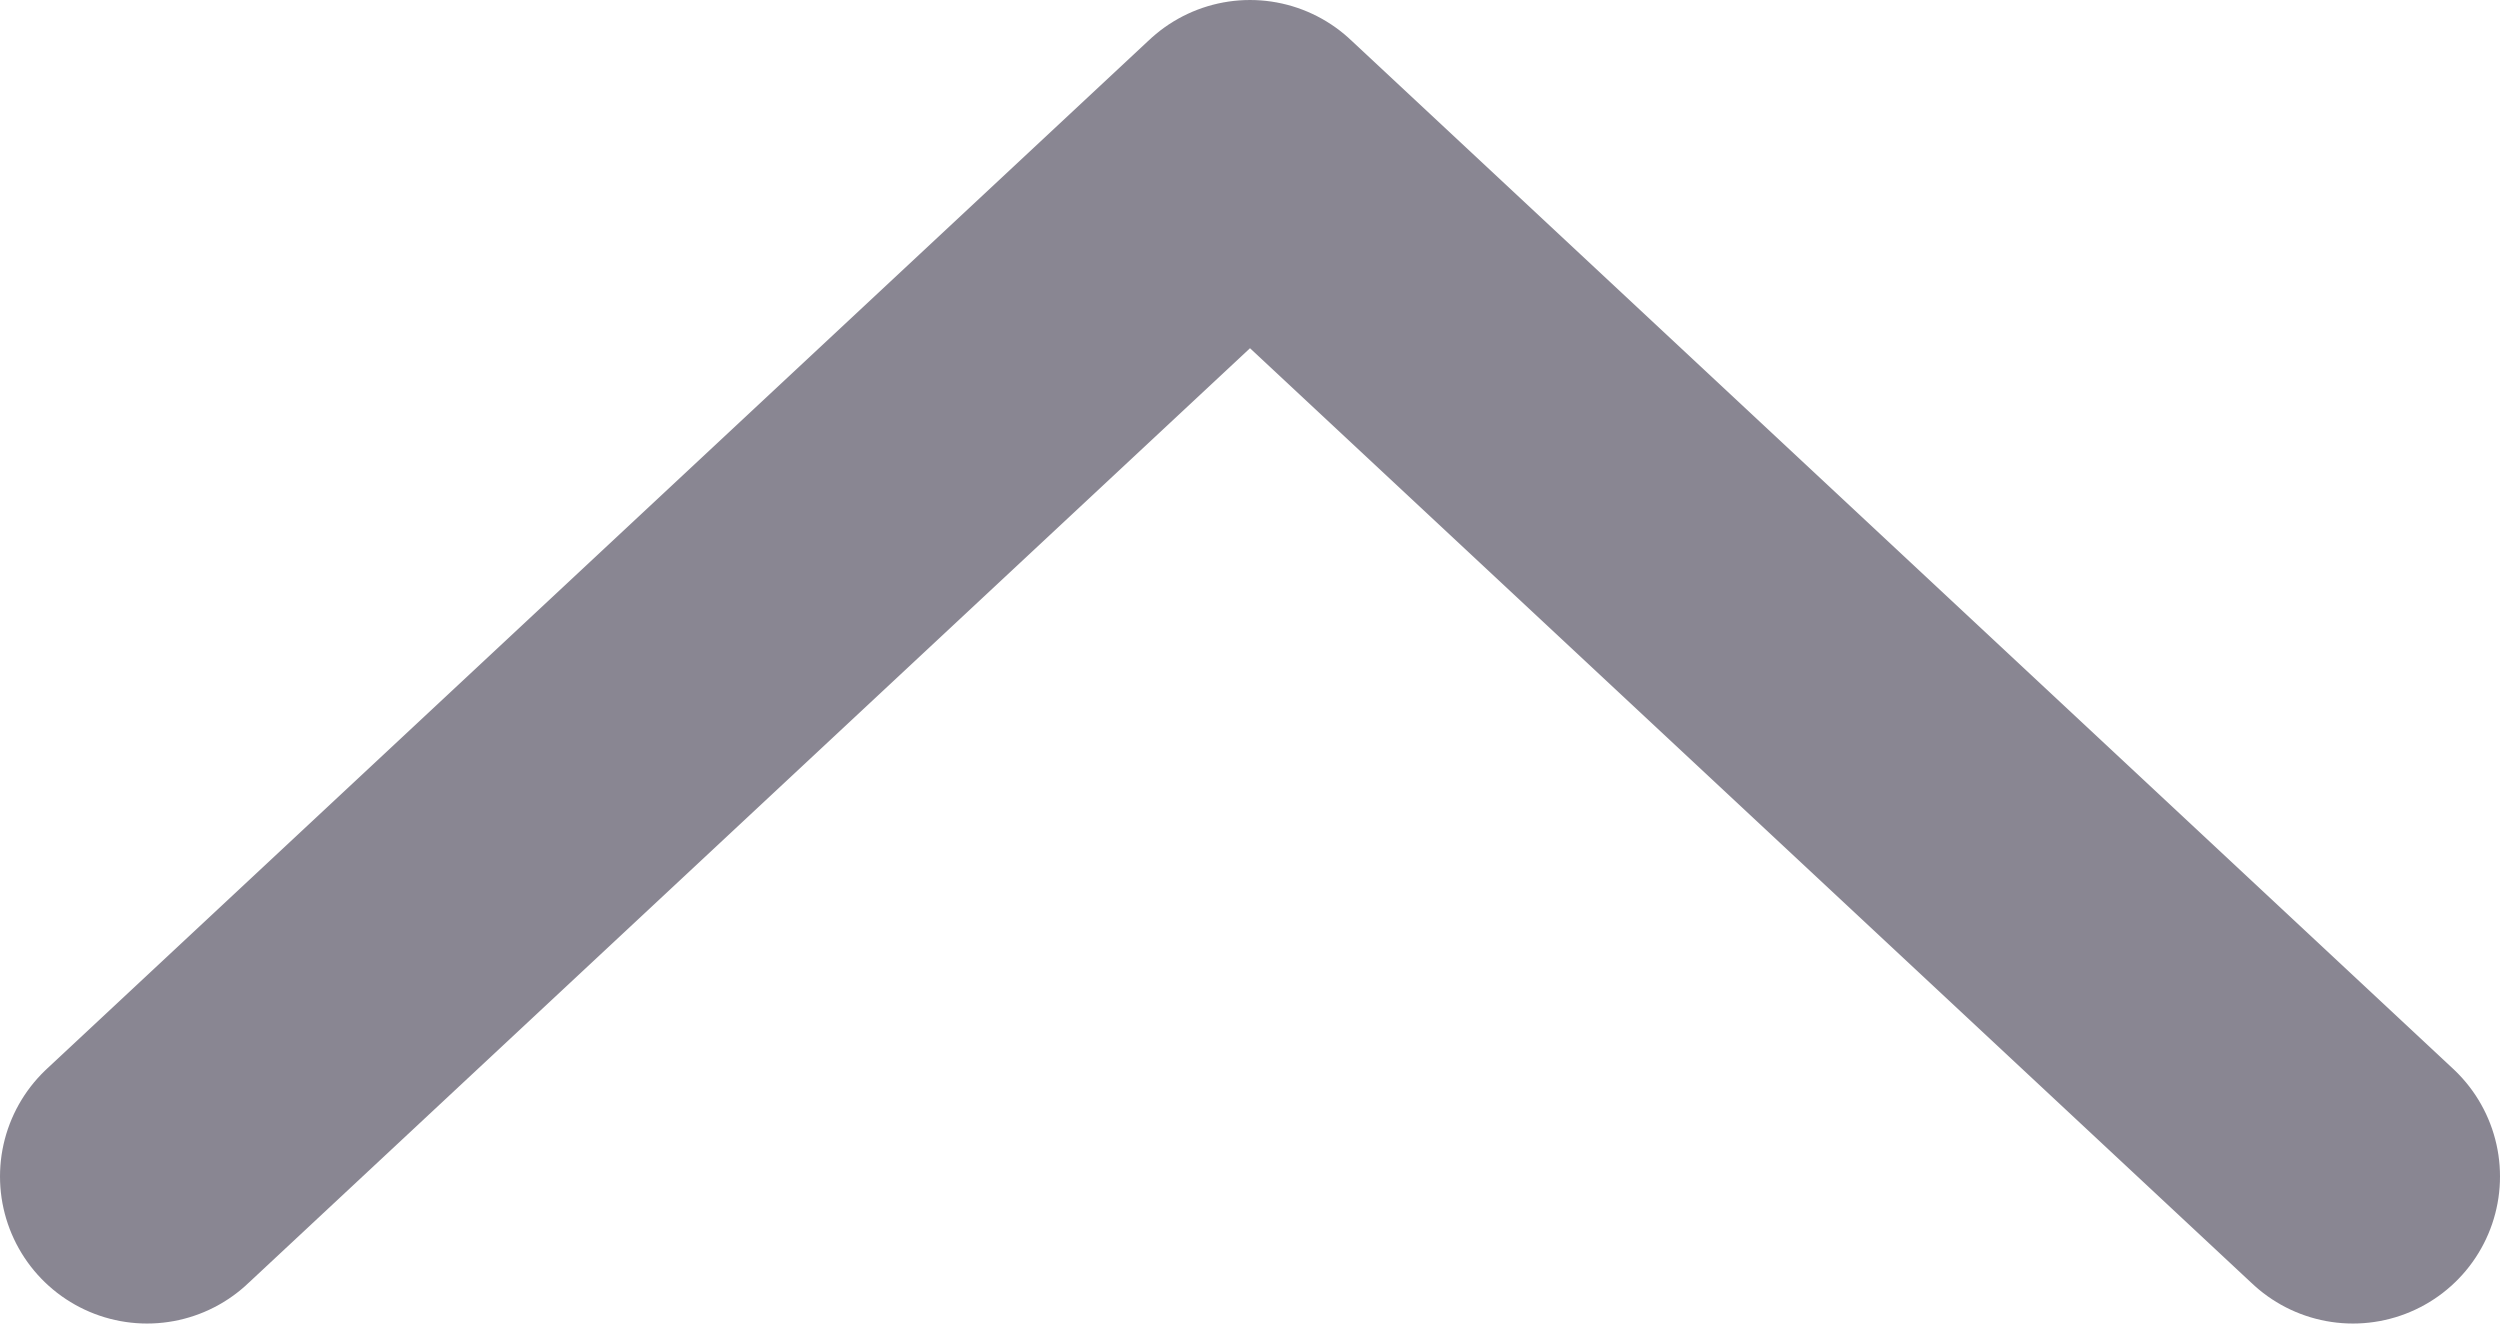 <svg width="17" height="9" viewBox="0 0 17 9" fill="none" xmlns="http://www.w3.org/2000/svg">
<path d="M16 8L8.5 1L1 8" stroke="#140F26" stroke-opacity="0.5" stroke-width="2" stroke-linecap="round" stroke-linejoin="round"/>
</svg>

